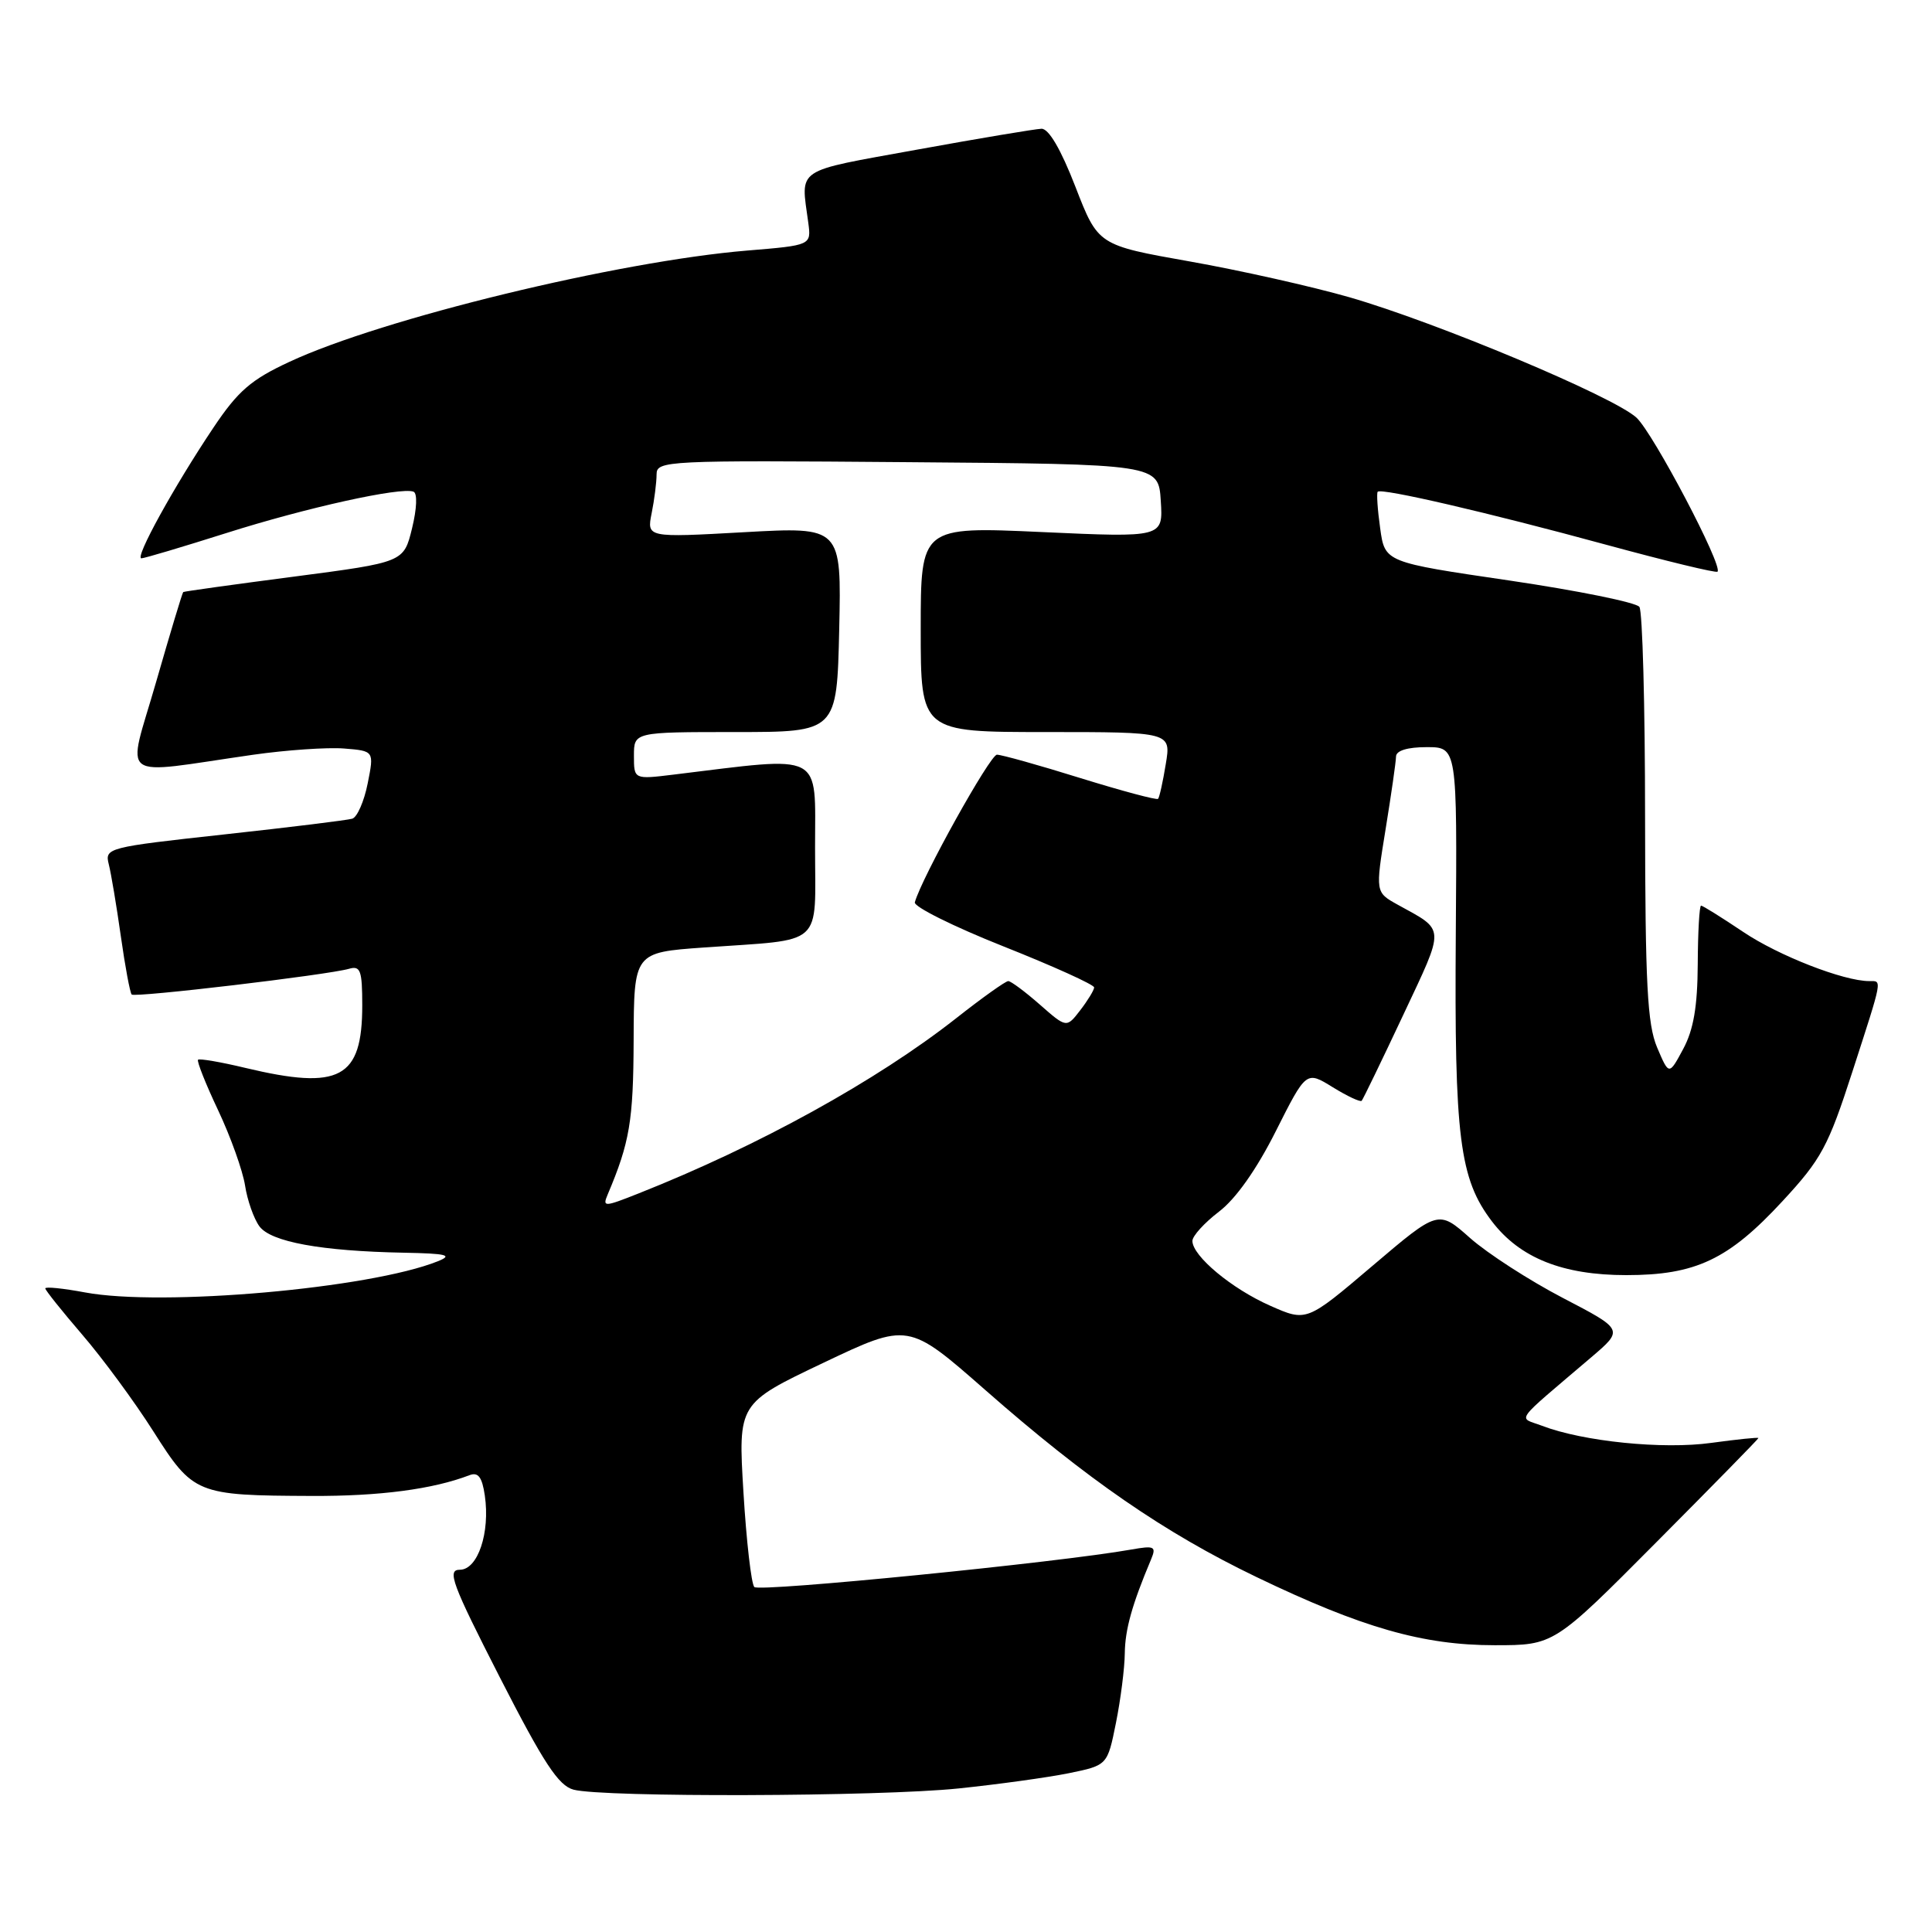 <?xml version="1.0" encoding="UTF-8" standalone="no"?>
<!DOCTYPE svg PUBLIC "-//W3C//DTD SVG 1.1//EN" "http://www.w3.org/Graphics/SVG/1.1/DTD/svg11.dtd" >
<svg xmlns="http://www.w3.org/2000/svg" xmlns:xlink="http://www.w3.org/1999/xlink" version="1.1" viewBox="0 0 256 256">
 <g >
 <path fill="currentColor"
d=" M 127.00 236.98 C 132.22 236.44 138.80 235.53 141.62 234.96 C 146.74 233.91 146.74 233.91 147.87 228.29 C 148.49 225.20 149.02 221.05 149.04 219.08 C 149.08 215.89 150.00 212.62 152.53 206.61 C 153.24 204.91 152.97 204.78 149.91 205.32 C 140.34 207.03 100.59 210.98 99.95 210.29 C 99.55 209.86 98.90 204.20 98.51 197.73 C 97.80 185.96 97.80 185.96 109.08 180.59 C 120.35 175.23 120.35 175.23 130.54 184.17 C 144.00 196.00 154.33 203.12 166.50 208.97 C 180.47 215.69 188.56 218.00 198.06 218.00 C 205.91 218.00 205.91 218.00 219.45 204.38 C 226.90 196.89 233.00 190.67 233.00 190.55 C 233.00 190.43 230.19 190.72 226.75 191.19 C 220.36 192.08 209.76 191.01 204.32 188.92 C 201.13 187.71 200.35 188.80 210.86 179.84 C 215.15 176.18 215.15 176.18 207.08 171.98 C 202.65 169.67 197.12 166.10 194.80 164.05 C 190.59 160.31 190.59 160.31 181.86 167.73 C 173.13 175.15 173.13 175.15 168.32 173.02 C 163.21 170.77 158.00 166.42 158.00 164.43 C 158.00 163.77 159.59 162.03 161.52 160.55 C 163.76 158.85 166.52 154.93 169.06 149.87 C 173.08 141.89 173.08 141.89 176.59 144.06 C 178.52 145.25 180.25 146.06 180.43 145.86 C 180.61 145.66 183.08 140.56 185.92 134.52 C 191.53 122.58 191.57 123.39 185.19 119.87 C 182.24 118.23 182.24 118.23 183.60 109.87 C 184.35 105.26 184.97 100.94 184.98 100.25 C 184.99 99.46 186.49 99.00 189.04 99.00 C 193.08 99.00 193.08 99.00 192.90 123.75 C 192.70 150.73 193.39 156.20 197.69 161.84 C 201.39 166.69 207.06 168.96 215.50 168.96 C 224.69 168.96 229.04 166.90 236.20 159.15 C 241.34 153.60 242.25 151.91 245.45 142.01 C 249.52 129.43 249.41 130.00 247.68 130.00 C 244.29 130.00 235.65 126.63 230.98 123.48 C 228.13 121.57 225.62 120.00 225.40 120.00 C 225.18 120.00 224.98 123.49 224.96 127.75 C 224.93 133.38 224.40 136.46 223.03 139.00 C 221.15 142.50 221.15 142.50 219.57 138.78 C 218.28 135.71 218.00 130.38 217.98 108.28 C 217.98 93.55 217.64 81.02 217.23 80.42 C 216.83 79.83 209.07 78.26 200.00 76.92 C 183.50 74.50 183.50 74.50 182.88 70.00 C 182.53 67.53 182.39 65.35 182.55 65.16 C 183.01 64.63 197.24 67.93 212.86 72.19 C 220.76 74.34 227.39 75.95 227.58 75.75 C 228.33 75.00 219.06 57.39 216.84 55.34 C 213.81 52.55 190.37 42.72 178.78 39.38 C 173.82 37.96 164.31 35.82 157.63 34.64 C 145.50 32.49 145.50 32.49 142.50 24.75 C 140.57 19.77 138.96 17.03 138.00 17.06 C 137.18 17.09 129.75 18.33 121.50 19.83 C 105.11 22.81 106.11 22.13 107.10 29.50 C 107.50 32.50 107.50 32.50 99.01 33.20 C 81.92 34.62 50.65 42.21 38.36 47.94 C 33.27 50.30 31.54 51.80 28.29 56.65 C 23.05 64.47 17.80 74.00 18.74 73.98 C 19.16 73.97 24.22 72.46 30.00 70.63 C 40.58 67.27 53.11 64.50 54.79 65.15 C 55.32 65.35 55.24 67.38 54.60 70.00 C 53.50 74.50 53.50 74.50 39.00 76.40 C 31.02 77.44 24.40 78.36 24.28 78.45 C 24.16 78.53 22.54 83.92 20.67 90.42 C 16.82 103.81 15.25 102.63 33.53 100.01 C 37.95 99.38 43.36 99.01 45.57 99.18 C 49.58 99.50 49.58 99.50 48.72 103.81 C 48.25 106.18 47.33 108.28 46.68 108.48 C 46.03 108.68 38.38 109.62 29.68 110.57 C 14.23 112.26 13.87 112.36 14.41 114.51 C 14.72 115.72 15.44 120.02 16.01 124.05 C 16.58 128.08 17.23 131.56 17.45 131.78 C 17.88 132.21 43.39 129.19 46.25 128.37 C 47.76 127.93 48.00 128.59 48.00 133.21 C 48.00 142.90 45.04 144.49 32.54 141.51 C 29.26 140.72 26.43 140.24 26.24 140.42 C 26.06 140.61 27.25 143.63 28.91 147.13 C 30.56 150.63 32.16 155.11 32.47 157.08 C 32.77 159.04 33.63 161.48 34.37 162.49 C 35.88 164.56 42.55 165.78 53.50 165.99 C 59.25 166.10 60.05 166.31 58.00 167.13 C 49.00 170.73 21.46 173.16 11.25 171.25 C 8.36 170.71 6.00 170.47 6.00 170.72 C 6.00 170.96 8.20 173.71 10.88 176.83 C 13.57 179.95 17.82 185.72 20.32 189.66 C 25.62 198.00 26.01 198.16 41.30 198.22 C 50.33 198.26 57.36 197.33 62.21 195.47 C 63.36 195.03 63.88 195.71 64.24 198.16 C 64.96 203.10 63.31 208.00 60.93 208.00 C 59.20 208.00 59.88 209.83 66.22 222.24 C 72.04 233.62 74.00 236.61 76.00 237.14 C 79.94 238.18 116.50 238.07 127.00 236.98 Z  M 80.52 158.28 C 83.44 151.38 83.92 148.54 83.96 137.86 C 84.00 126.21 84.00 126.21 93.25 125.55 C 109.42 124.40 108.00 125.68 108.00 112.28 C 108.00 99.50 109.36 100.19 89.25 102.64 C 84.00 103.28 84.00 103.28 84.00 100.14 C 84.00 97.00 84.00 97.00 97.45 97.00 C 110.89 97.00 110.89 97.00 111.20 83.40 C 111.50 69.80 111.50 69.80 98.60 70.52 C 85.70 71.24 85.70 71.24 86.35 67.99 C 86.71 66.21 87.00 63.90 87.00 62.86 C 87.00 61.04 88.23 60.98 120.25 61.24 C 153.50 61.50 153.50 61.50 153.81 66.37 C 154.12 71.23 154.12 71.23 138.06 70.50 C 122.00 69.77 122.00 69.77 122.00 83.39 C 122.00 97.00 122.00 97.00 138.59 97.00 C 155.18 97.00 155.18 97.00 154.47 101.25 C 154.09 103.59 153.63 105.66 153.45 105.85 C 153.28 106.04 148.65 104.80 143.16 103.10 C 137.68 101.39 132.70 100.00 132.10 100.00 C 131.19 100.00 122.12 116.30 121.22 119.56 C 121.06 120.14 126.34 122.77 132.96 125.40 C 139.58 128.03 144.99 130.48 144.98 130.84 C 144.97 131.20 144.14 132.56 143.14 133.86 C 141.32 136.22 141.32 136.22 137.78 133.11 C 135.83 131.40 133.95 130.00 133.60 130.00 C 133.24 130.00 130.14 132.21 126.70 134.92 C 116.15 143.21 100.53 151.83 84.63 158.13 C 80.05 159.95 79.81 159.96 80.52 158.28 Z "/>
</g>
</svg>